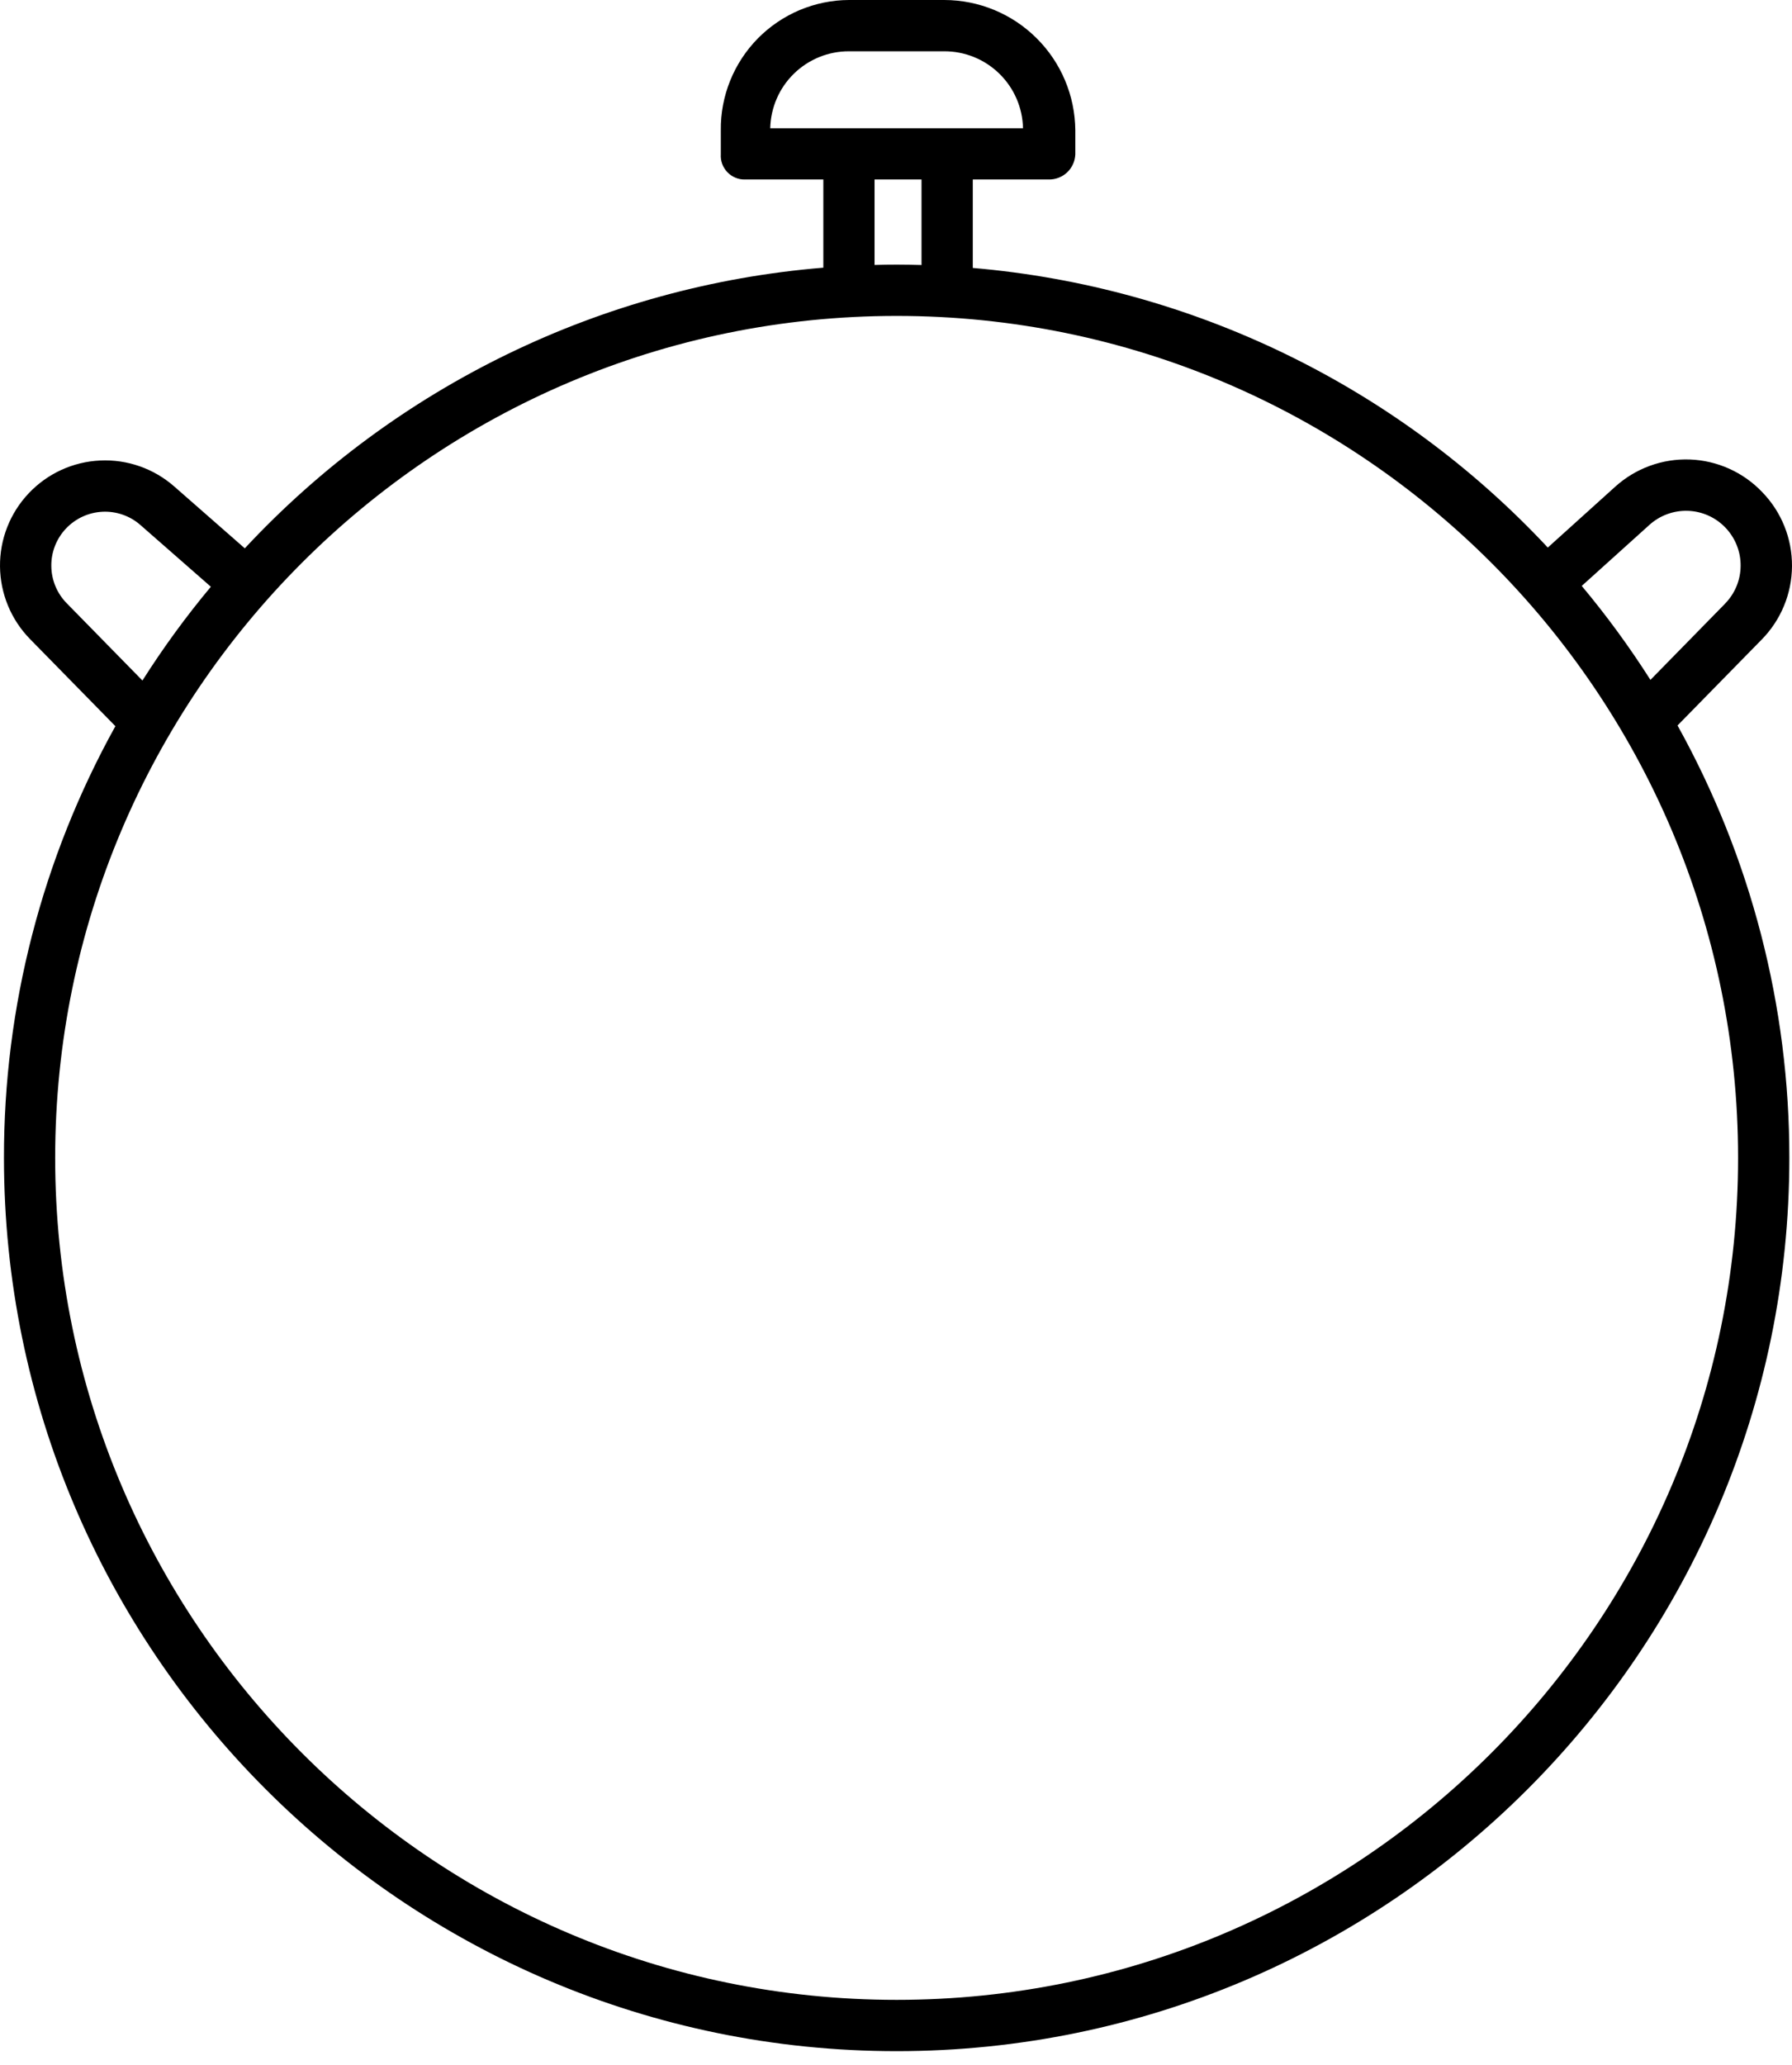 <svg width="33" height="38" viewBox="0 0 33 38" fill="none" xmlns="http://www.w3.org/2000/svg">
<path d="M32.454 9.059C32.105 8.691 31.625 8.475 31.118 8.456C30.611 8.438 30.117 8.619 29.741 8.96L28.503 10.077C25.732 7.111 21.959 5.277 17.914 4.931V3.303H19.311C19.437 3.306 19.559 3.259 19.651 3.173C19.743 3.086 19.797 2.967 19.802 2.841V2.398C19.797 1.761 19.541 1.152 19.089 0.703C18.637 0.253 18.026 0.001 17.389 0H15.634C15.322 0.001 15.012 0.065 14.724 0.186C14.436 0.308 14.175 0.485 13.955 0.708C13.736 0.931 13.563 1.195 13.446 1.485C13.329 1.775 13.27 2.085 13.274 2.398V2.841C13.27 2.9 13.279 2.96 13.299 3.016C13.32 3.072 13.352 3.124 13.393 3.167C13.434 3.21 13.483 3.245 13.538 3.268C13.593 3.292 13.652 3.304 13.712 3.303H15.162V4.926C11.091 5.261 7.292 7.103 4.508 10.091L3.209 8.953C2.833 8.623 2.344 8.451 1.844 8.475C1.344 8.498 0.873 8.714 0.529 9.078C0.185 9.441 -0.005 9.924 8.15491e-05 10.424C0.005 10.925 0.203 11.404 0.553 11.761L2.125 13.364C0.776 15.795 0.069 18.529 0.073 21.309C0.073 30.374 7.447 37.748 16.512 37.748C25.576 37.748 32.951 30.374 32.951 21.309C32.954 18.525 32.245 15.785 30.892 13.351L32.439 11.773C32.796 11.412 32.997 10.926 33 10.419C33.003 9.911 32.807 9.423 32.454 9.059ZM14.184 2.36C14.193 1.981 14.349 1.62 14.62 1.356C14.891 1.091 15.255 0.943 15.634 0.944H17.389C17.768 0.943 18.132 1.091 18.403 1.356C18.674 1.62 18.831 1.981 18.839 2.36H14.184ZM16.97 3.303V4.877C16.818 4.873 16.665 4.87 16.512 4.87C16.376 4.87 16.24 4.872 16.105 4.876V3.303H16.97ZM1.227 11.1C1.048 10.918 0.947 10.672 0.945 10.416C0.942 10.16 1.039 9.913 1.215 9.727C1.391 9.541 1.632 9.43 1.888 9.418C2.144 9.406 2.395 9.494 2.587 9.663L3.883 10.798C3.426 11.345 3.005 11.922 2.623 12.524L1.227 11.1ZM32.007 21.309C32.007 29.853 25.056 36.804 16.512 36.804C7.968 36.804 1.016 29.853 1.016 21.309C1.016 12.765 7.968 5.814 16.512 5.814C25.056 5.814 32.007 12.765 32.007 21.309V21.309ZM31.765 11.112L30.393 12.512C30.009 11.909 29.587 11.331 29.128 10.783L30.373 9.661C30.567 9.485 30.822 9.392 31.084 9.401C31.345 9.41 31.593 9.521 31.774 9.71C31.955 9.899 32.056 10.151 32.054 10.412C32.053 10.674 31.949 10.925 31.765 11.111L31.765 11.112Z" fill="black"/>
</svg>
